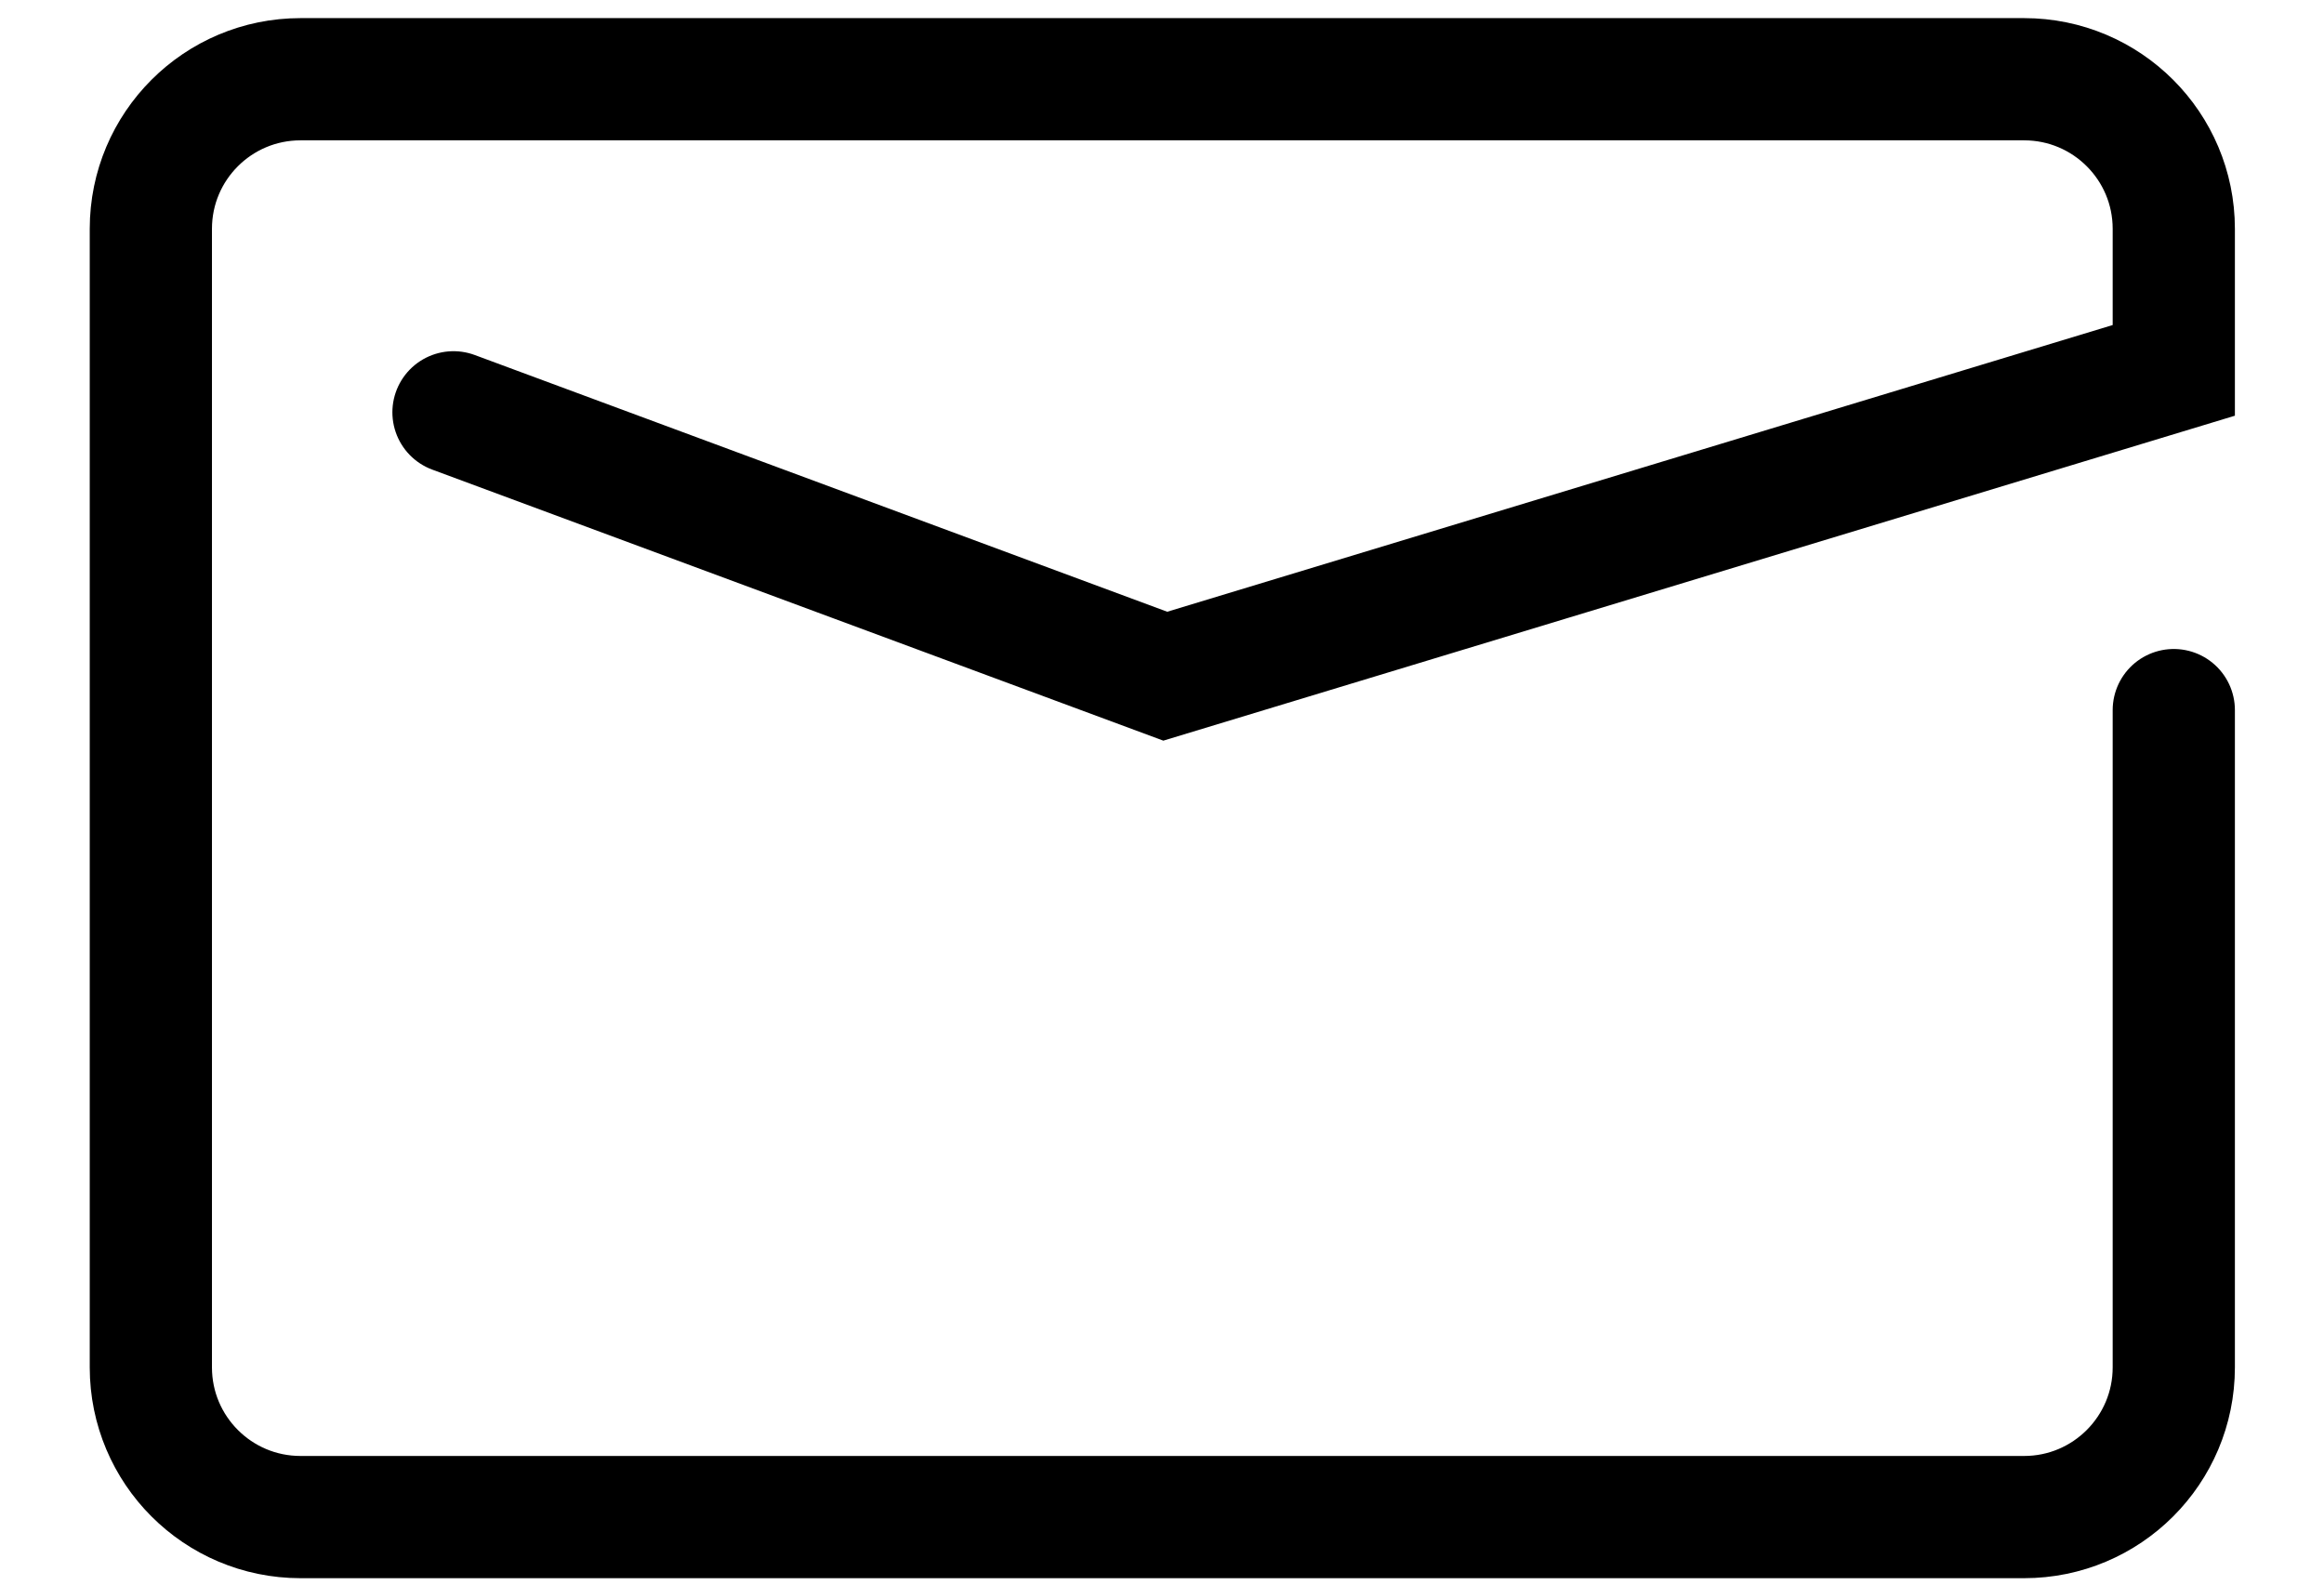 <?xml version="1.0" encoding="UTF-8"?>
<svg width="22px" height="15px" viewBox="0 0 22 15" version="1.1" xmlns="http://www.w3.org/2000/svg" xmlns:xlink="http://www.w3.org/1999/xlink">
    <title>Stroke 118</title>
    <g id="Page-1" stroke="none" stroke-width="1" fill="none" fill-rule="evenodd" stroke-linecap="round">
        <g id="Artboard-Copy-3" transform="translate(-966, -6793)" stroke="#000000" stroke-width="1.157">
            <g id="Group-189" transform="translate(2.676, -246)">
                <g id="Group-128" transform="translate(61.884, 7007.201)">
                    <path d="M922.018,38.521 L922.018,44.743 C922.018,45.525 921.384,46.16 920.601,46.16 L904.285,46.16 C903.502,46.16 902.868,45.525 902.868,44.743 L902.868,33.965 C902.868,33.183 903.502,32.549 904.285,32.549 L920.601,32.549 C921.384,32.549 922.018,33.183 922.018,33.965 L922.018,35.305 L912.471,38.2 L905.733,35.702" id="Stroke-118"></path>
                </g>
            </g>
        </g>
    </g>
</svg>